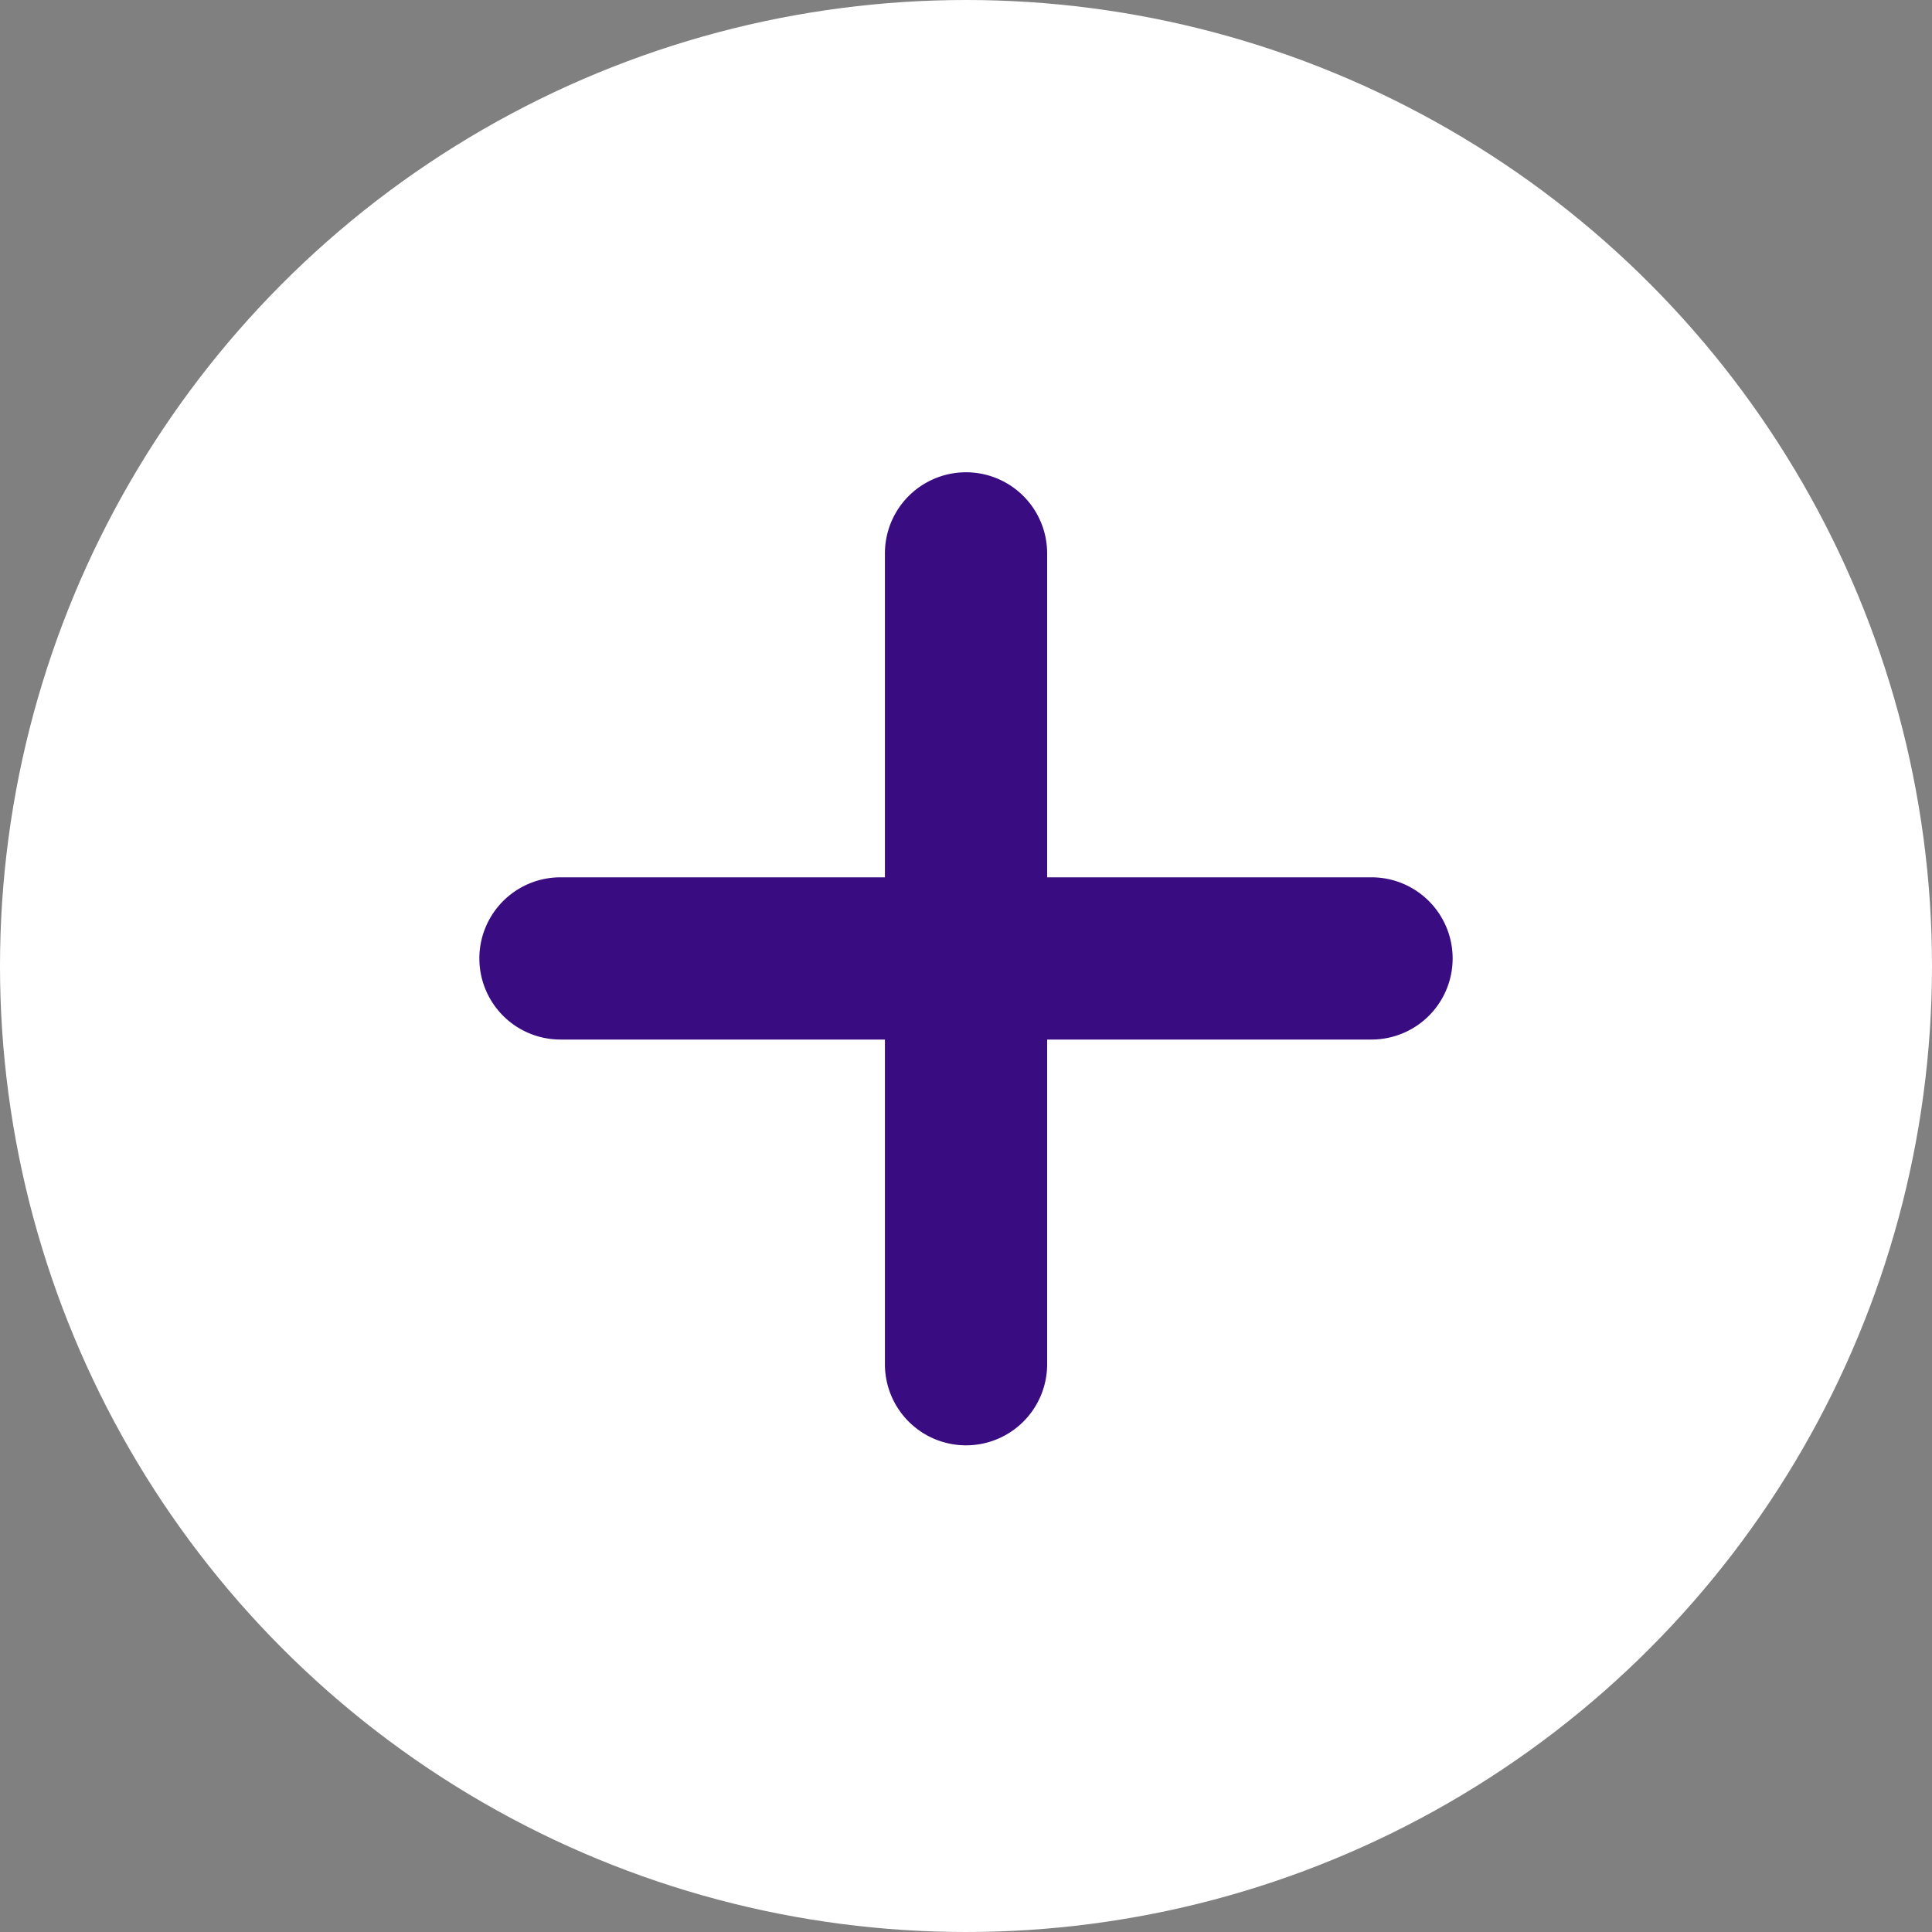 <svg xmlns="http://www.w3.org/2000/svg" width="30" height="30" viewBox="0 0 30 30">
  <rect x="0" y="0" width="30" height="30" fill="#808080" stroke="none"/>
  <g id="Group_2396" data-name="Group 2396" transform="translate(-1643.5 -199.5)">
    <g id="add" transform="translate(1642.532 198.532)">
      <g id="Group_1043" data-name="Group 1043" transform="translate(0.968 0.968)">
        <circle id="Ellipse_508" data-name="Ellipse 508" cx="15" cy="15" r="15" fill="#fff"/>
      </g>
      <g id="Group_1044" data-name="Group 1044" transform="translate(8.412 8.298)">
        <path id="Path_17585" data-name="Path 17585" d="M237.429,150.35a1.259,1.259,0,0,1-1.259-1.259V136.5a1.259,1.259,0,1,1,2.519,0v12.595A1.259,1.259,0,0,1,237.429,150.35Z" transform="translate(-229.873 -135.237)" fill="#390c81"/>
        <path id="Path_17586" data-name="Path 17586" d="M150.876,236.9H138.281a1.259,1.259,0,1,1,0-2.519h12.594a1.259,1.259,0,1,1,0,2.519Z" transform="translate(-137.022 -228.088)" fill="#390c81"/>
      </g>
    </g>
  </g>
</svg>
